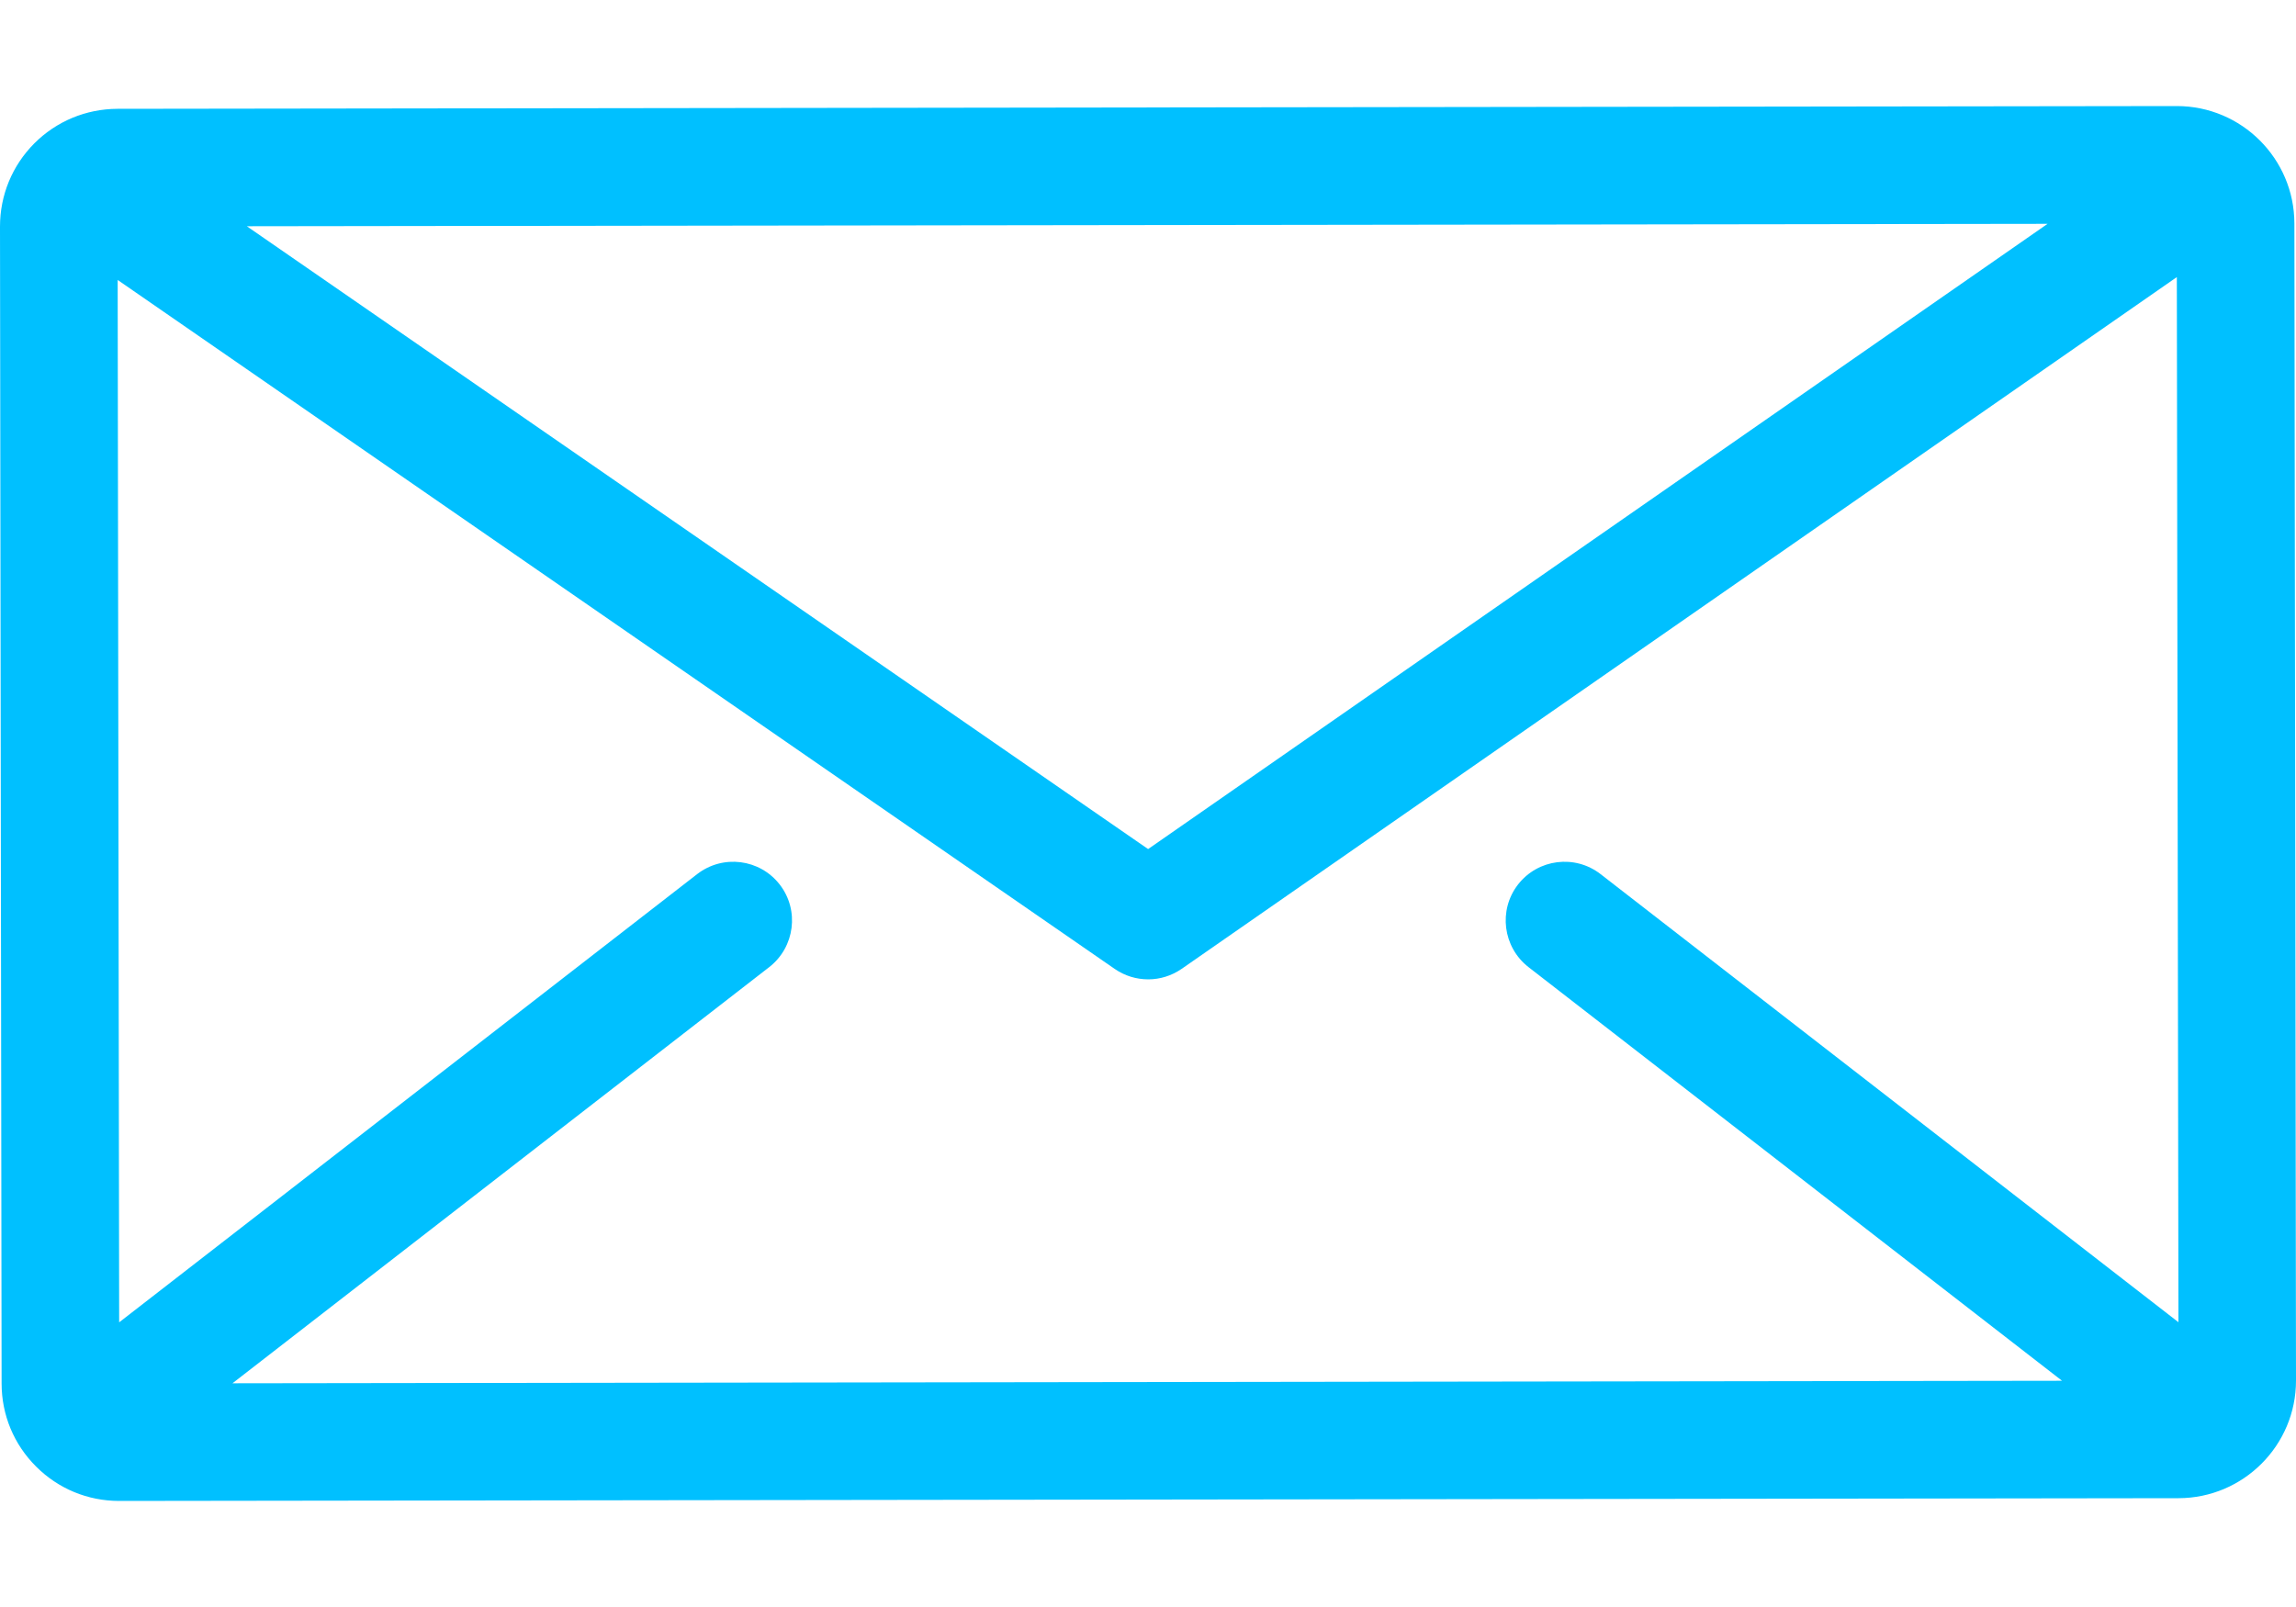 <svg width="20" height="14" viewBox="0 0 20 14" fill="none" xmlns="http://www.w3.org/2000/svg">
<path d="M19.986 1.947C19.985 1.382 19.526 0.924 18.962 0.924C18.961 0.924 18.961 0.924 18.96 0.924L1.023 0.948C0.749 0.949 0.492 1.056 0.299 1.249C0.106 1.443 -0 1.7 8.7029e-07 1.974L0.014 12.053C0.014 12.327 0.121 12.584 0.315 12.777C0.508 12.97 0.765 13.076 1.038 13.076C1.039 13.076 1.039 13.076 1.04 13.076L18.977 13.052C19.542 13.051 20.001 12.591 20 12.026L19.986 1.947ZM17.836 1.95L10.001 7.397L2.15 1.971L17.836 1.95ZM13.314 8.425L17.962 12.029L2.025 12.051L6.701 8.425C6.924 8.251 6.965 7.929 6.792 7.706C6.618 7.482 6.297 7.442 6.073 7.615L1.038 11.52L1.025 2.439L9.71 8.441C9.798 8.502 9.9 8.532 10.002 8.532C10.104 8.532 10.206 8.501 10.294 8.44L18.962 2.414L18.976 11.519L13.942 7.615C13.719 7.442 13.397 7.482 13.223 7.706C13.05 7.929 13.091 8.251 13.314 8.425Z" fill="#00C0FF"/>
</svg>

